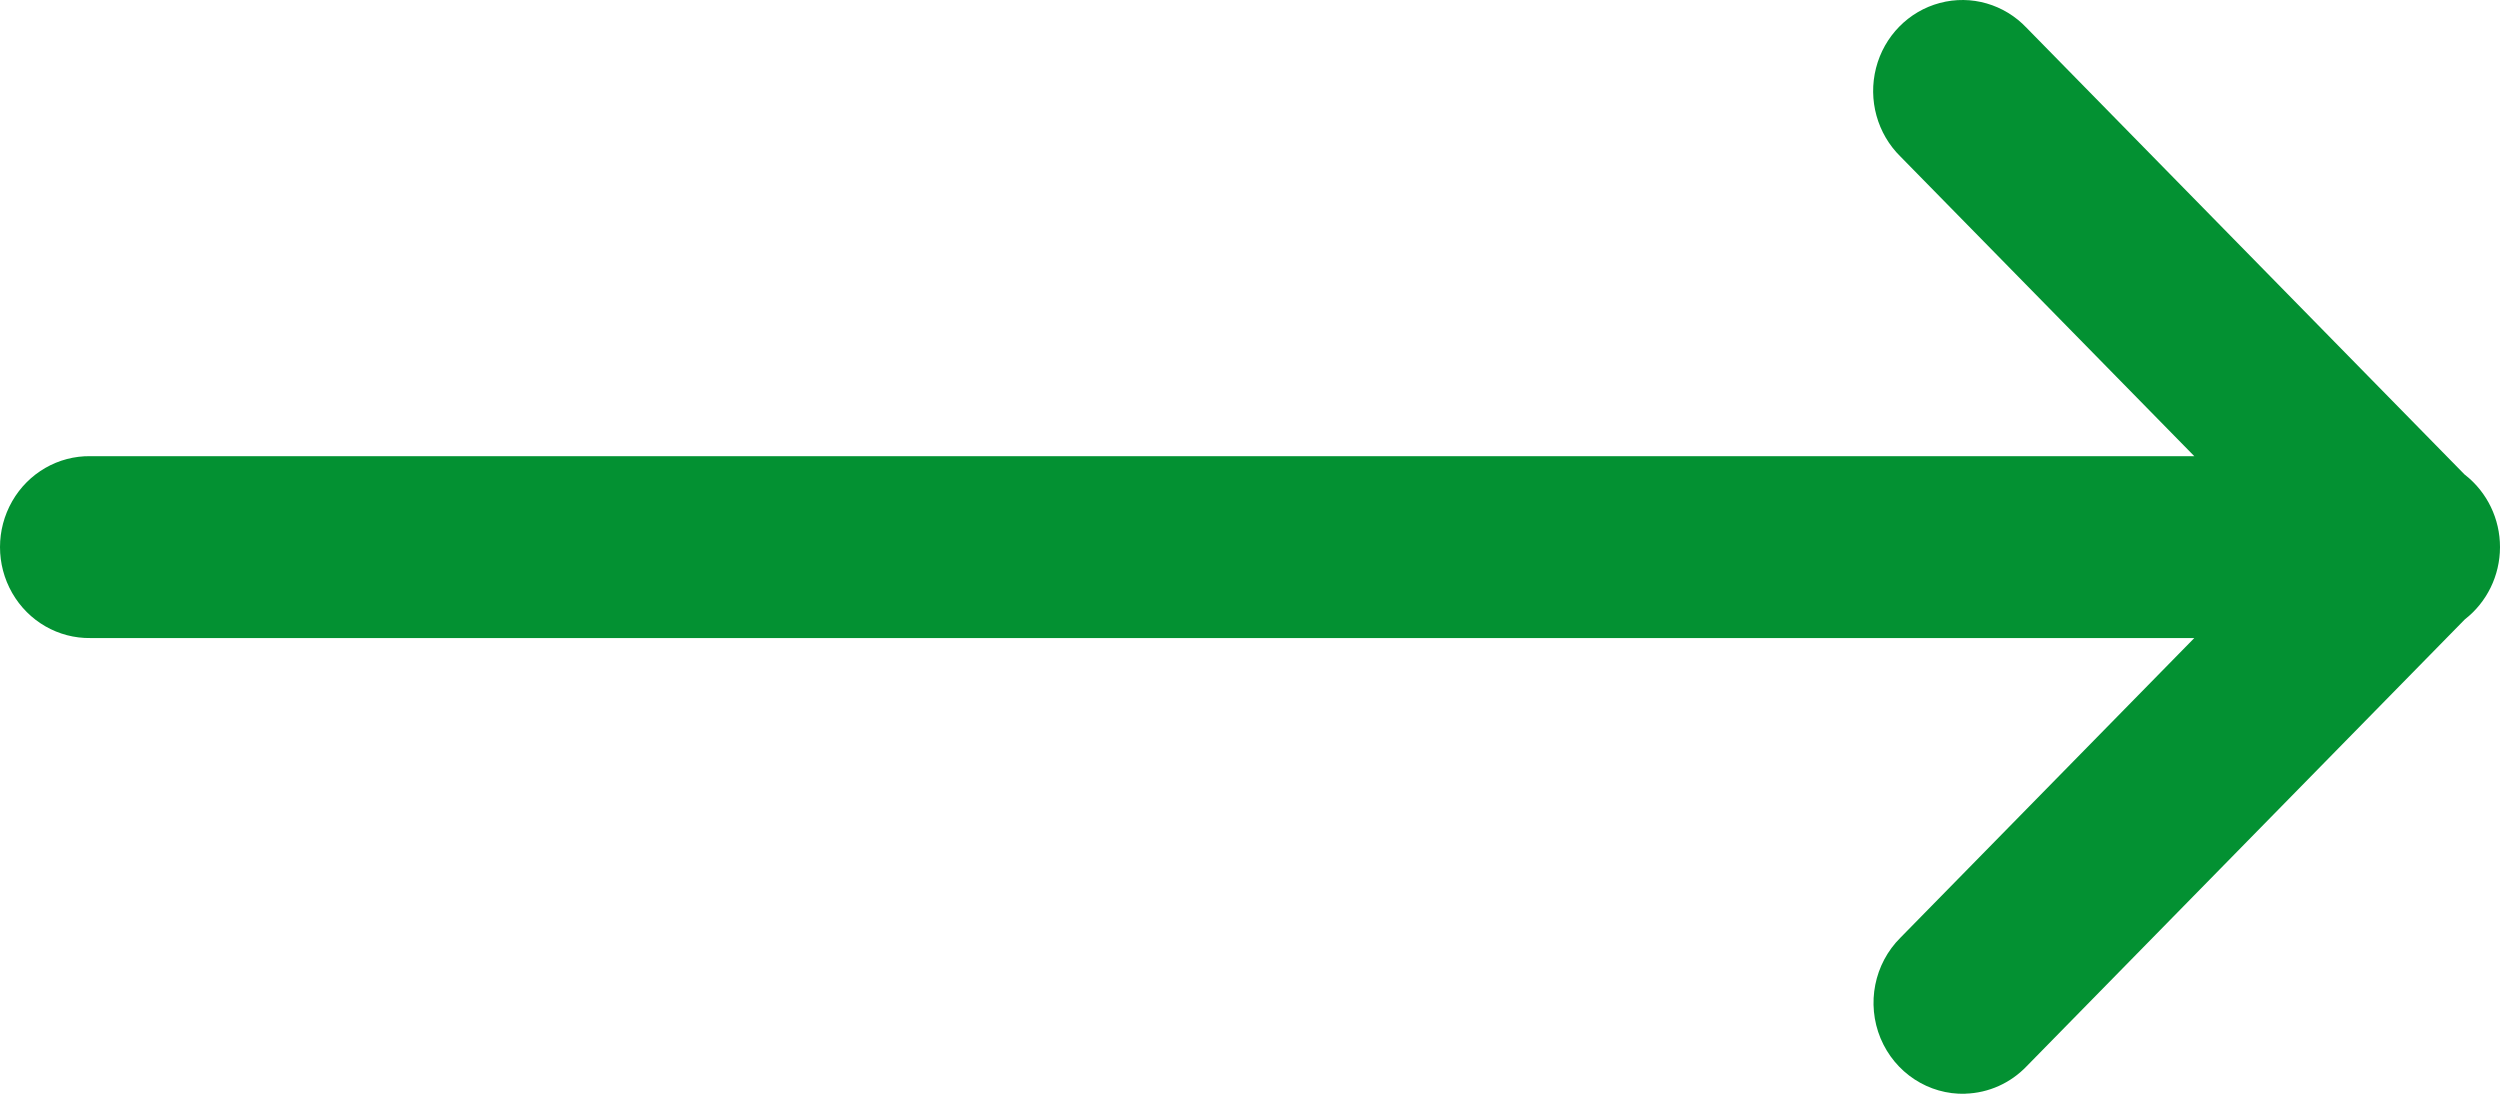 <svg id="SVGDoc" width="32" height="14" xmlns="http://www.w3.org/2000/svg" version="1.1" xmlns:xlink="http://www.w3.org/1999/xlink" xmlns:avocode="https://avocode.com/" viewBox="0 0 32 14"><defs><path d="M282.843,564.001c-0.297,0.009 -0.578,0.135 -0.785,0.352l-5.608,5.719c-0.283,0.22 -0.449,0.561 -0.45,0.923c-0.001,0.362 0.164,0.704 0.445,0.925c0.002,0.002 0.004,0.003 0.007,0.005l5.606,5.717c0.286,0.304 0.712,0.427 1.112,0.32c0.4,-0.106 0.713,-0.425 0.817,-0.833c0.104,-0.408 -0.016,-0.842 -0.314,-1.134l-3.76,-3.834h26.929c0.412,0.006 0.795,-0.215 1.002,-0.577c0.208,-0.363 0.208,-0.811 0,-1.174c-0.208,-0.363 -0.591,-0.583 -1.002,-0.577h-26.929l3.76,-3.834c0.338,-0.335 0.439,-0.847 0.256,-1.289c-0.184,-0.442 -0.615,-0.724 -1.085,-0.71z" id="Path-0"/></defs><desc>Generated with Avocode.</desc><g transform="matrix(1,0,0,1,-276,-564)"><g transform="rotate(-180 292 571)"><title>Path</title><use xlink:href="#Path-0" fill="#039132" fill-opacity="1"/></g></g></svg>